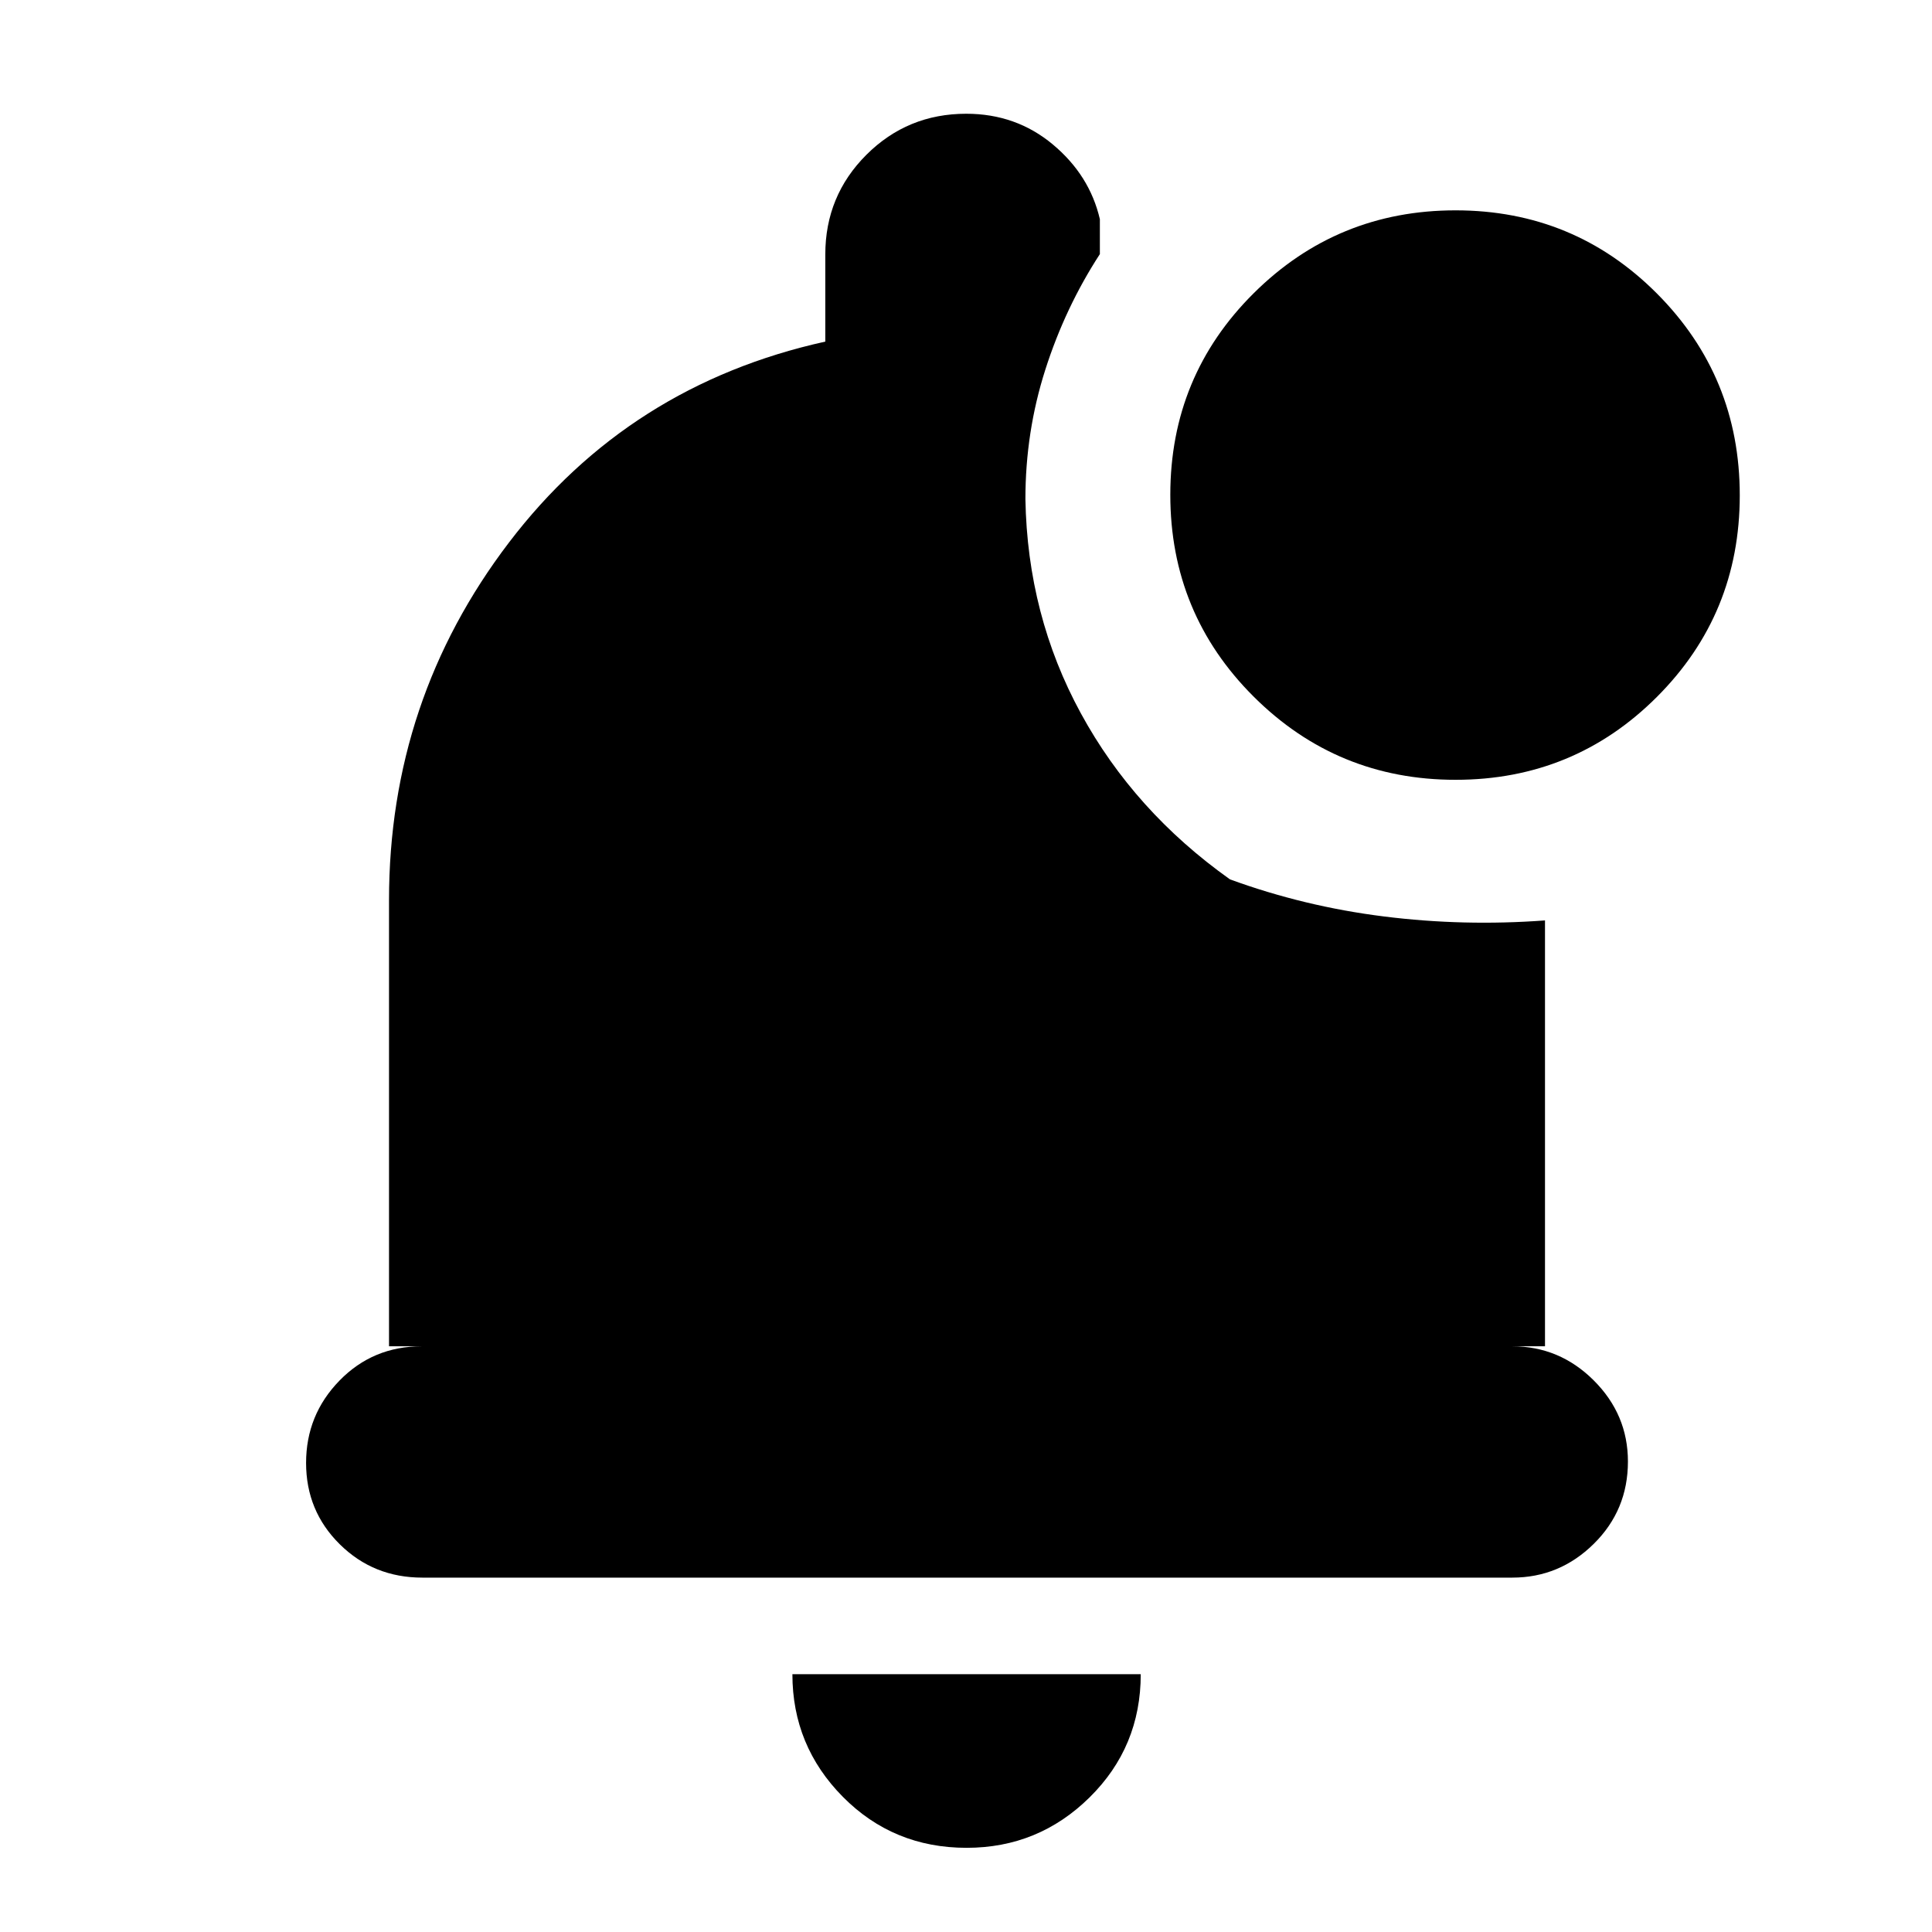 <svg xmlns="http://www.w3.org/2000/svg" height="20" viewBox="0 -960 960 960" width="20"><path d="M480.32-41.83q-36.42 0-61.5-25.33-25.08-25.34-25.08-60.93h173.09q0 36.13-25.42 61.2Q516-41.83 480.32-41.83ZM209.86-176.09q-24.25 0-41.01-16.55-16.76-16.55-16.76-40.43 0-23.89 16.61-40.93t40.87-17.04H193.3V-512.7q0-99.52 59.63-177.76t157.16-99.8v-43.31q0-29.13 20.42-49.52 20.43-20.39 49.61-20.39 24.75 0 43.03 15.26t23.37 37.13v17.35q-17.22 26.49-27.11 57.44-9.89 30.94-9.89 64.3 1 57.7 27.53 106.41 26.52 48.72 74.13 82.55 36.91 13.48 76.54 18.43 39.63 4.96 79.98 1.96v211.61h-16.27q23.47 0 40.48 16.94 17 16.95 17 40.32 0 24.17-17 40.93-17 16.76-40.46 16.76H209.86Zm513.41-396.43q-58.84 0-100.3-41.3-41.45-41.31-41.45-100.31 0-59.01 41.45-100.18 41.46-41.17 100.3-41.17 58.83 0 100.02 41.3 41.19 41.31 41.19 100.31 0 59.01-41.19 100.18-41.19 41.17-100.02 41.17Z"/></svg>